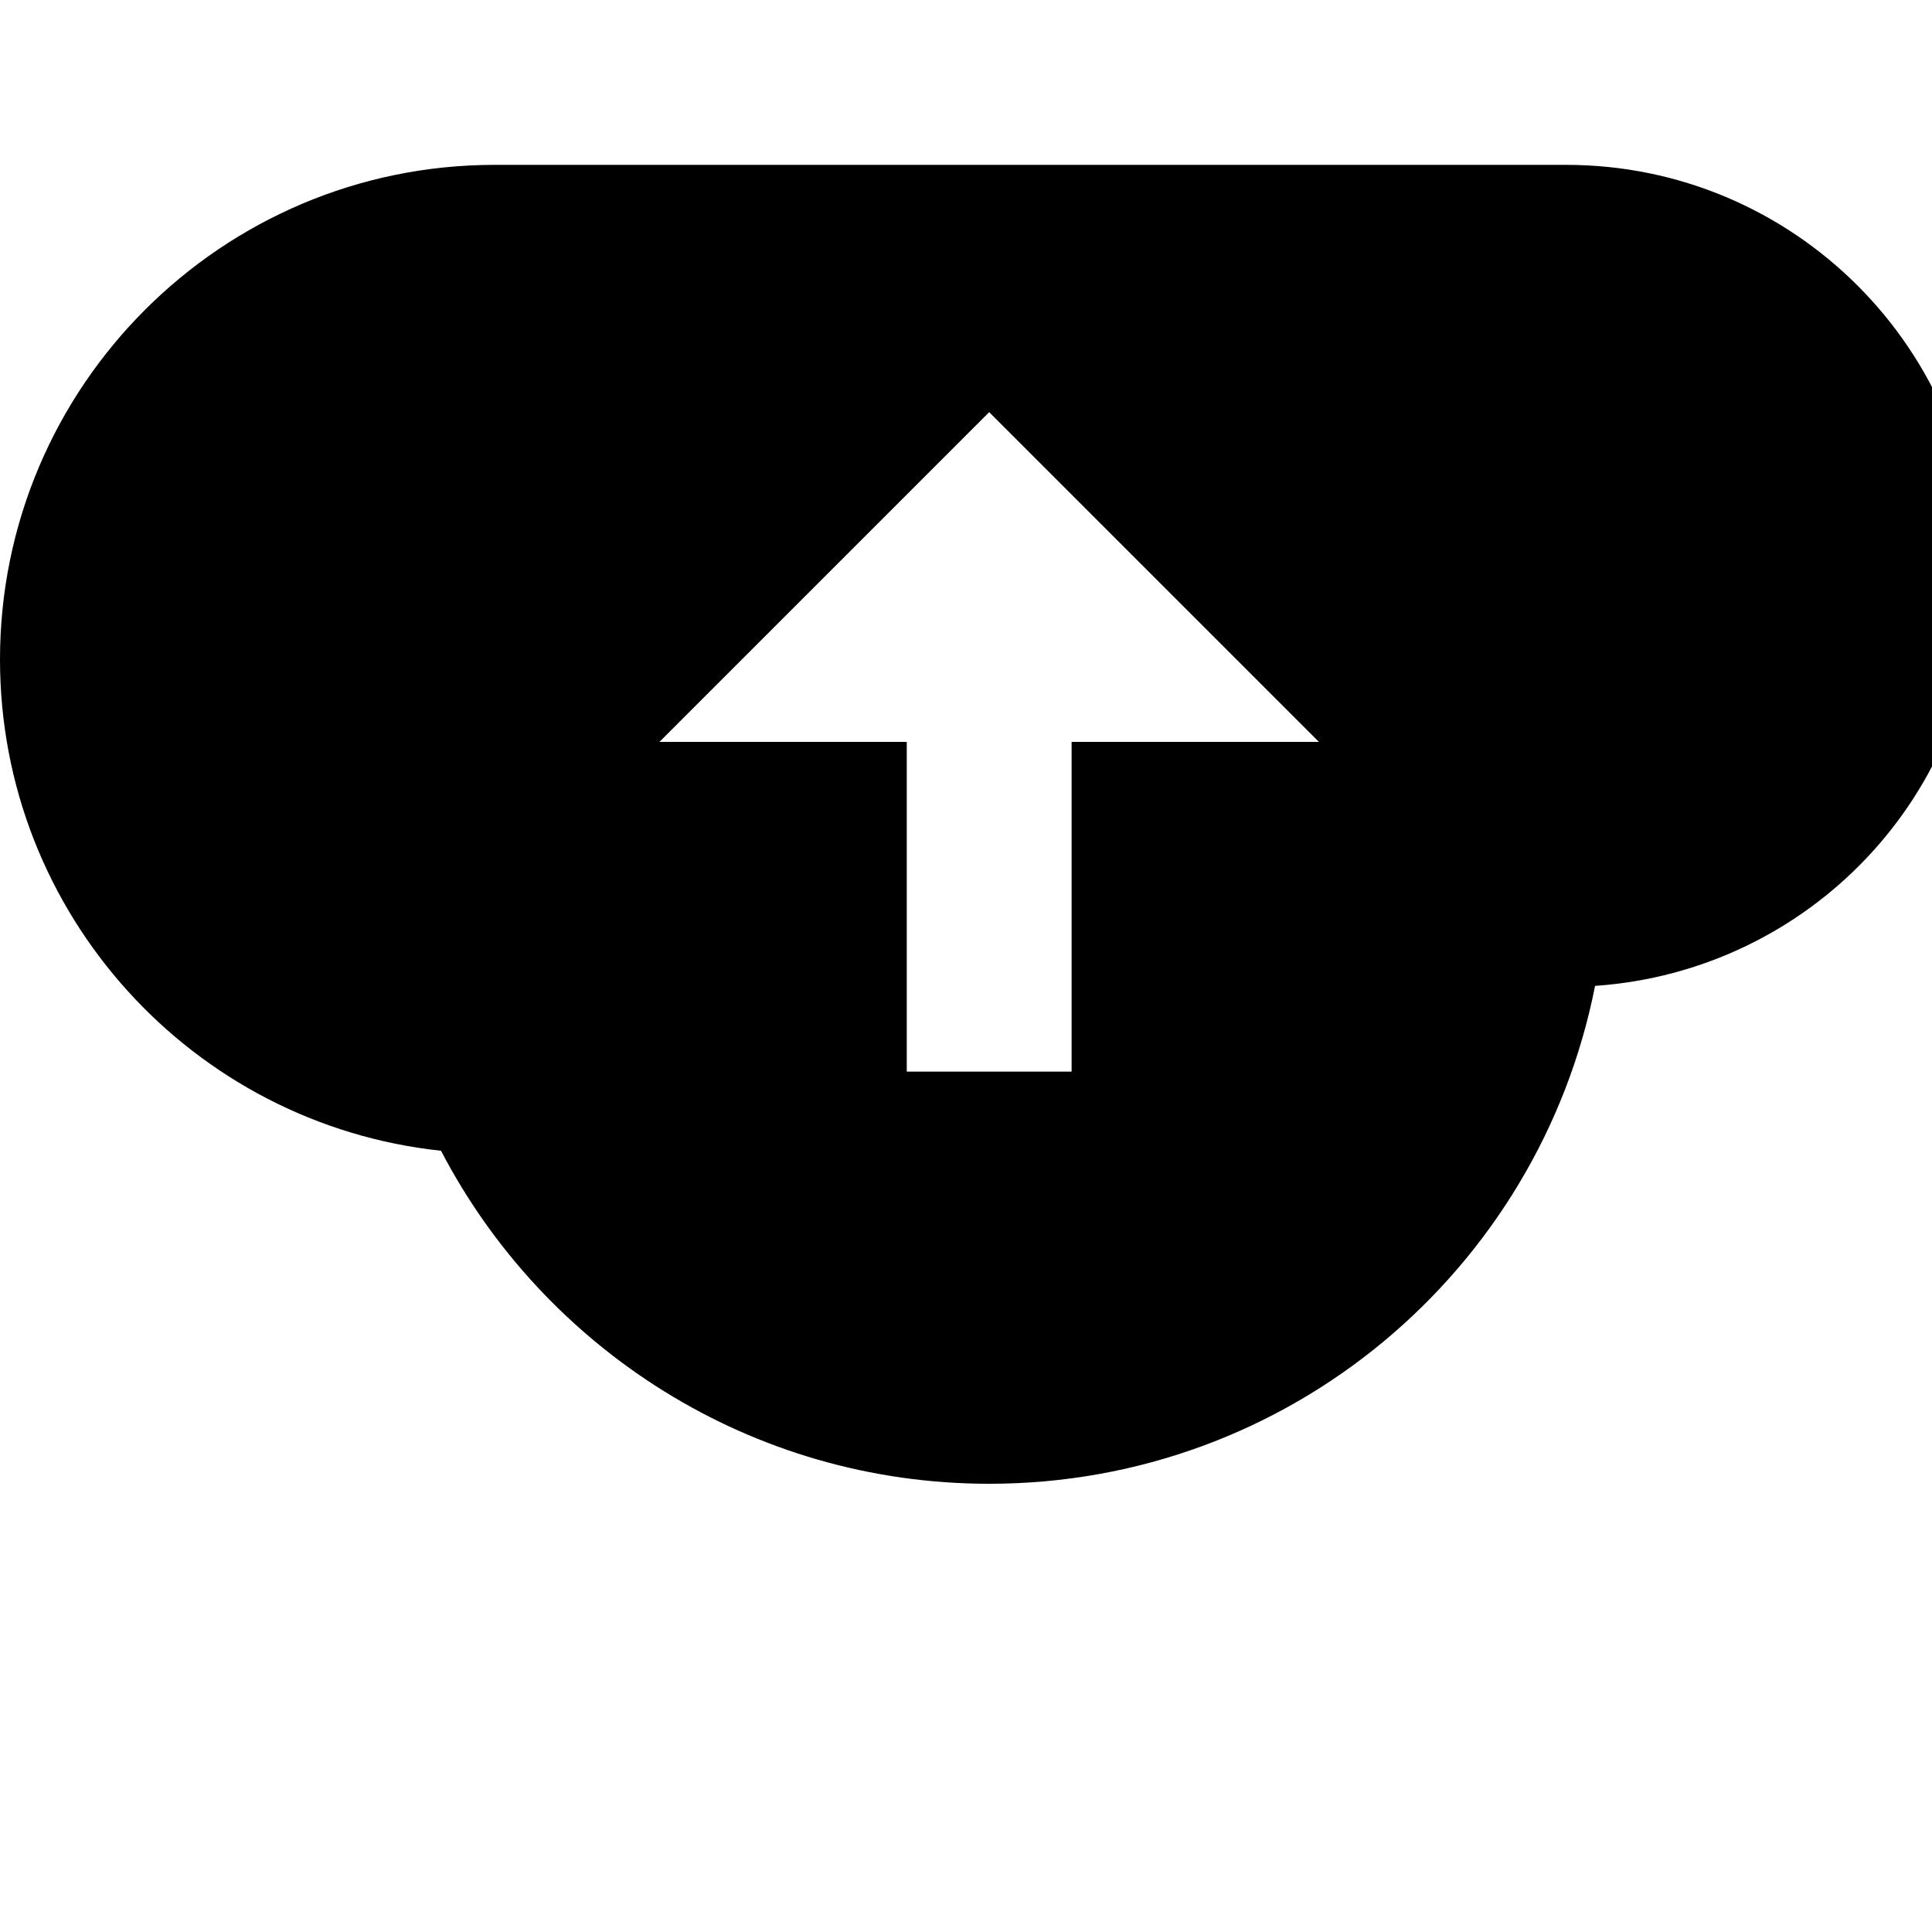 <svg width="24" height="24" viewBox="0 0 1000 1000">
  <path d="M825.6 510.294c-29.013 147.2-158.293 257.707-313.6 257.707-123.307 0-230.4-69.973-283.733-172.373-128.427-13.653-228.267-122.453-228.267-254.293 0-141.227 114.773-256 256-256h554.667c117.76 0 213.333 95.573 213.333 213.333 0 112.64-87.467 203.947-198.4 211.627zM512 213.334l-170.667 170.667h128v170.667h85.333v-170.667h128l-170.667-170.667z" />
</svg>